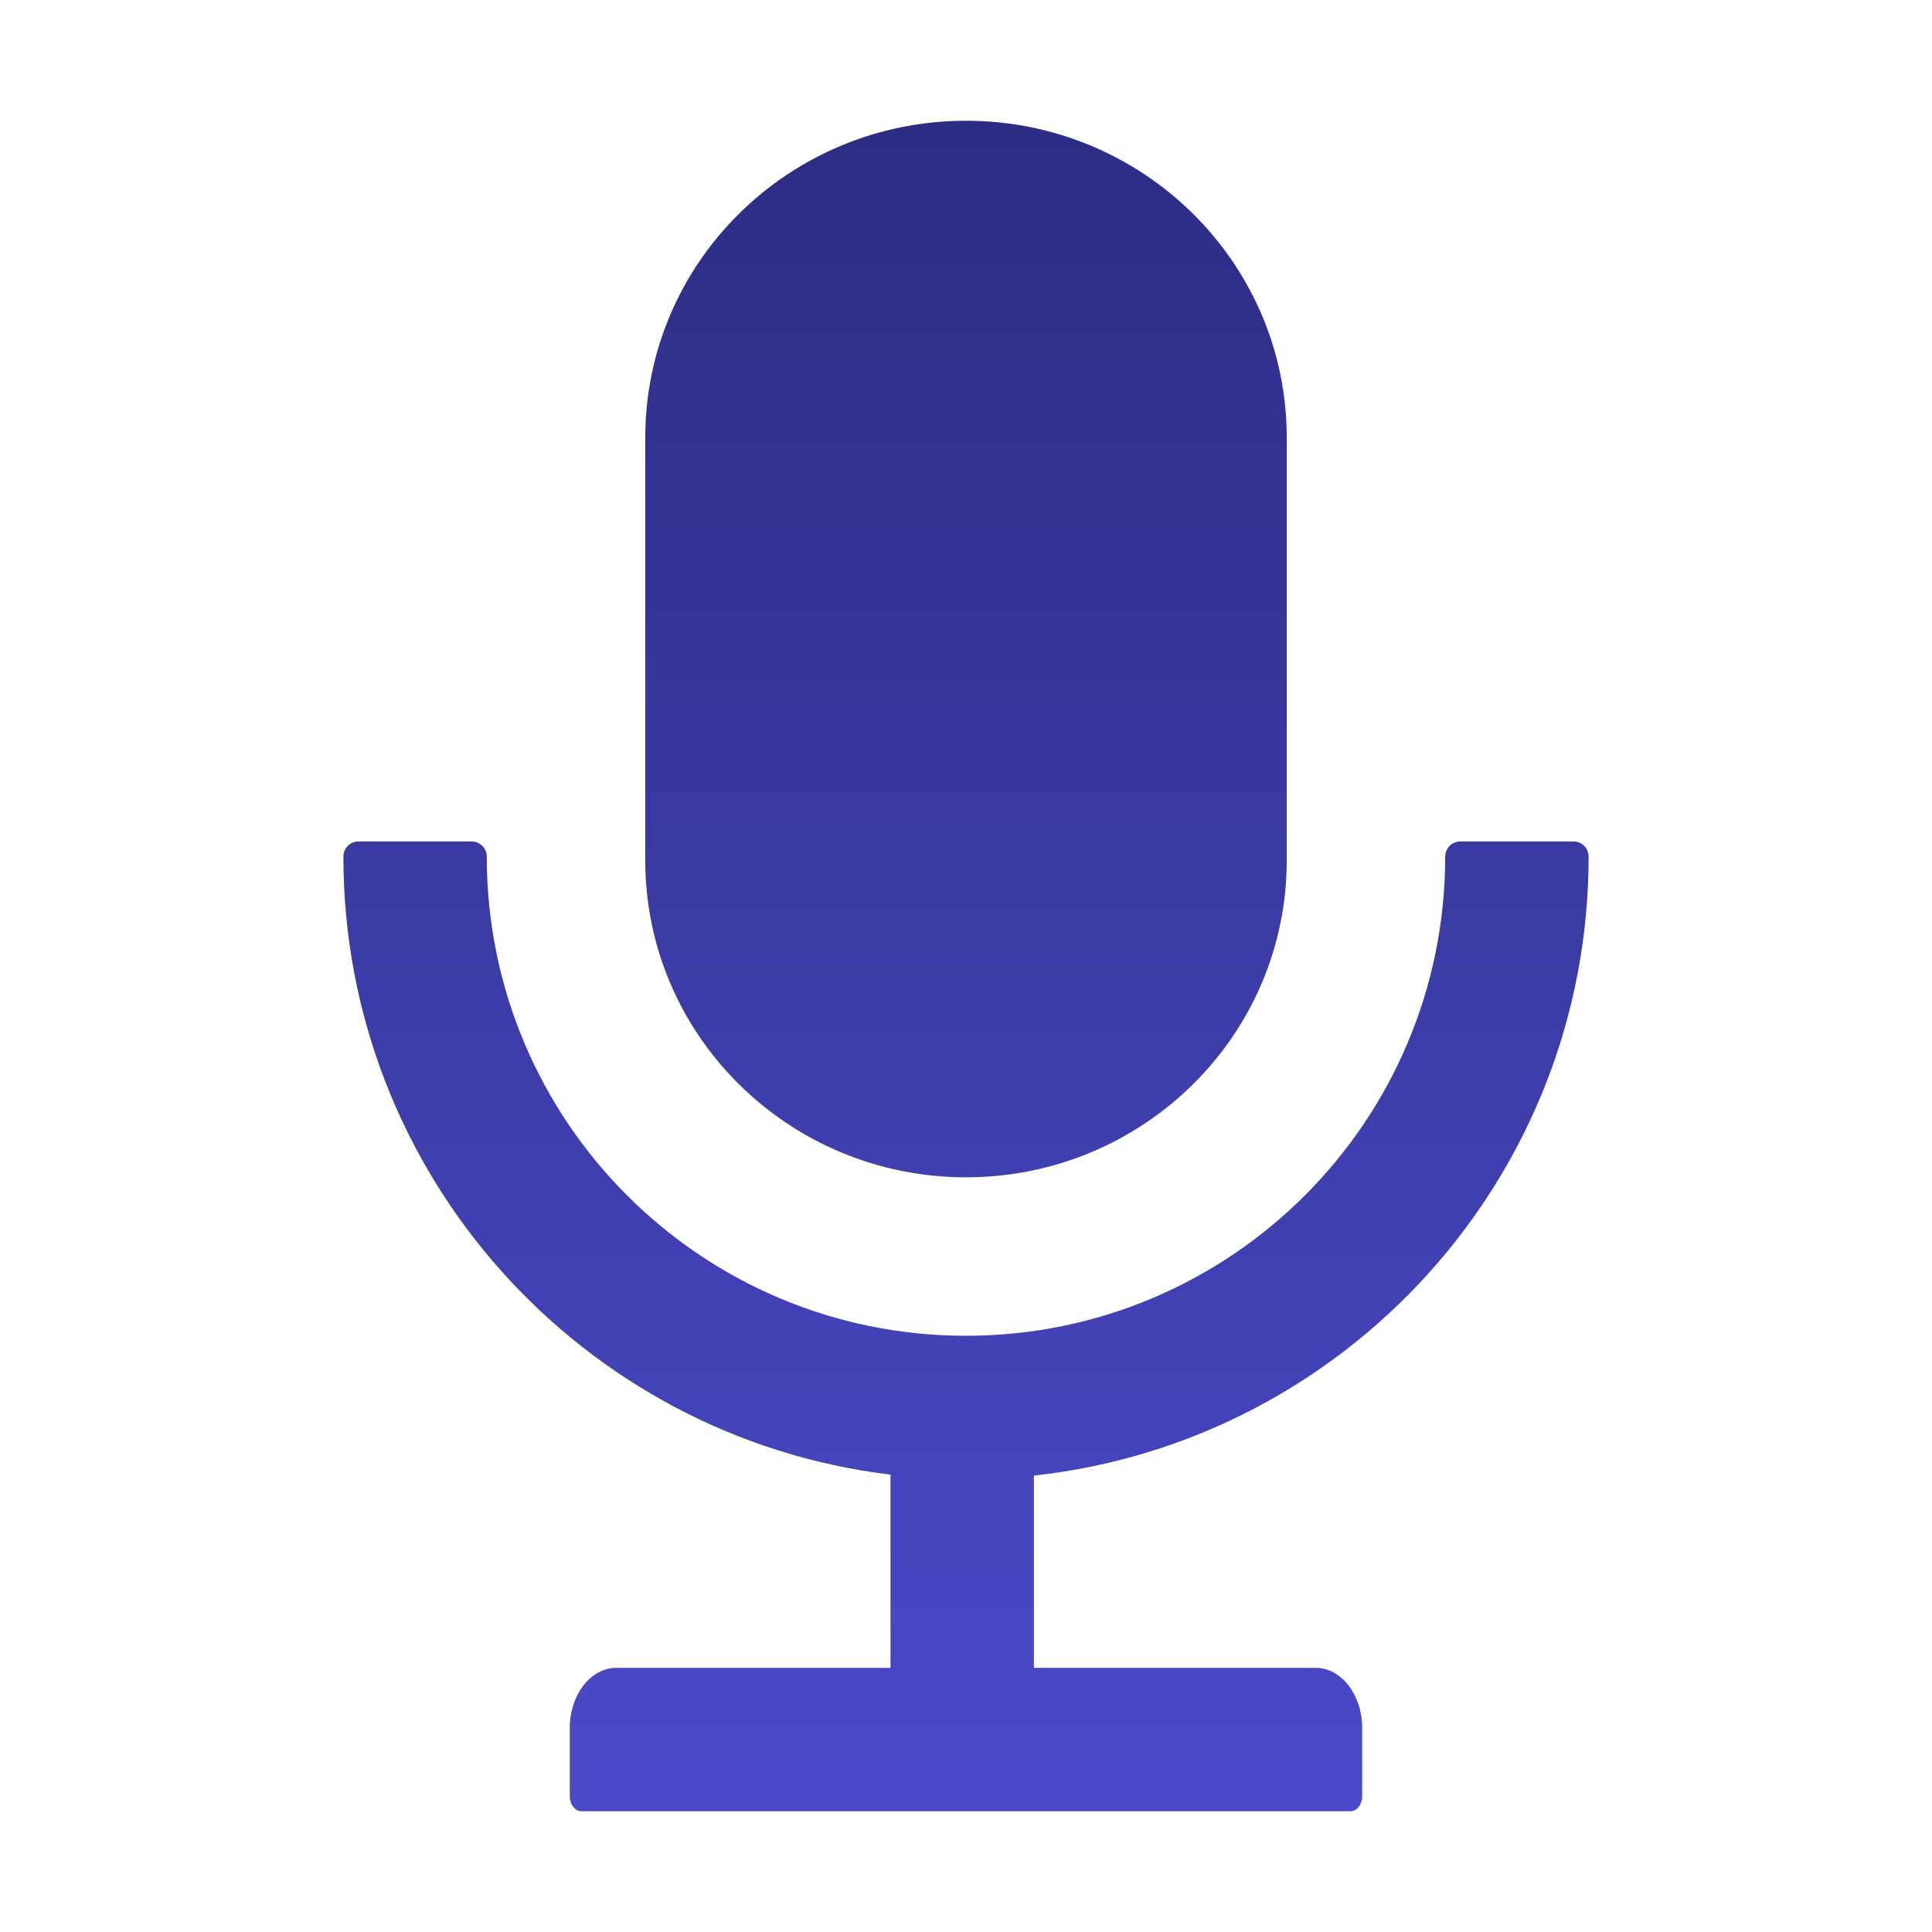 <svg width="56" height="56" viewBox="0 0 56 56" fill="none" xmlns="http://www.w3.org/2000/svg">
<path d="M28 34.125C33.135 34.125 37.297 30.012 37.297 24.937V12.687C37.297 7.612 33.135 3.5 28 3.5C22.864 3.5 18.703 7.612 18.703 12.687V24.937C18.703 30.012 22.864 34.125 28 34.125ZM46.047 24.828C46.047 24.587 45.85 24.39 45.609 24.39H42.328C42.087 24.39 41.89 24.587 41.89 24.828C41.89 32.501 35.672 38.718 28 38.718C20.327 38.718 14.109 32.501 14.109 24.828C14.109 24.587 13.912 24.39 13.671 24.39H10.39C10.15 24.39 9.953 24.587 9.953 24.828C9.953 34.054 16.876 41.666 25.812 42.743V48.343H17.866C17.117 48.343 16.515 49.126 16.515 50.093V52.062C16.515 52.303 16.668 52.5 16.854 52.5H39.145C39.331 52.5 39.484 52.303 39.484 52.062V50.093C39.484 49.126 38.882 48.343 38.133 48.343H29.968V42.771C39.008 41.786 46.047 34.13 46.047 24.828Z" fill="url(#paint0_linear_89_391)"/>
<defs>
<linearGradient id="paint0_linear_89_391" x1="28" y1="3.5" x2="28" y2="52.5" gradientUnits="userSpaceOnUse">
<stop stop-color="#2D2D85"/>
<stop offset="1" stop-color="#4A4AC9"/>
</linearGradient>
</defs>
</svg>

